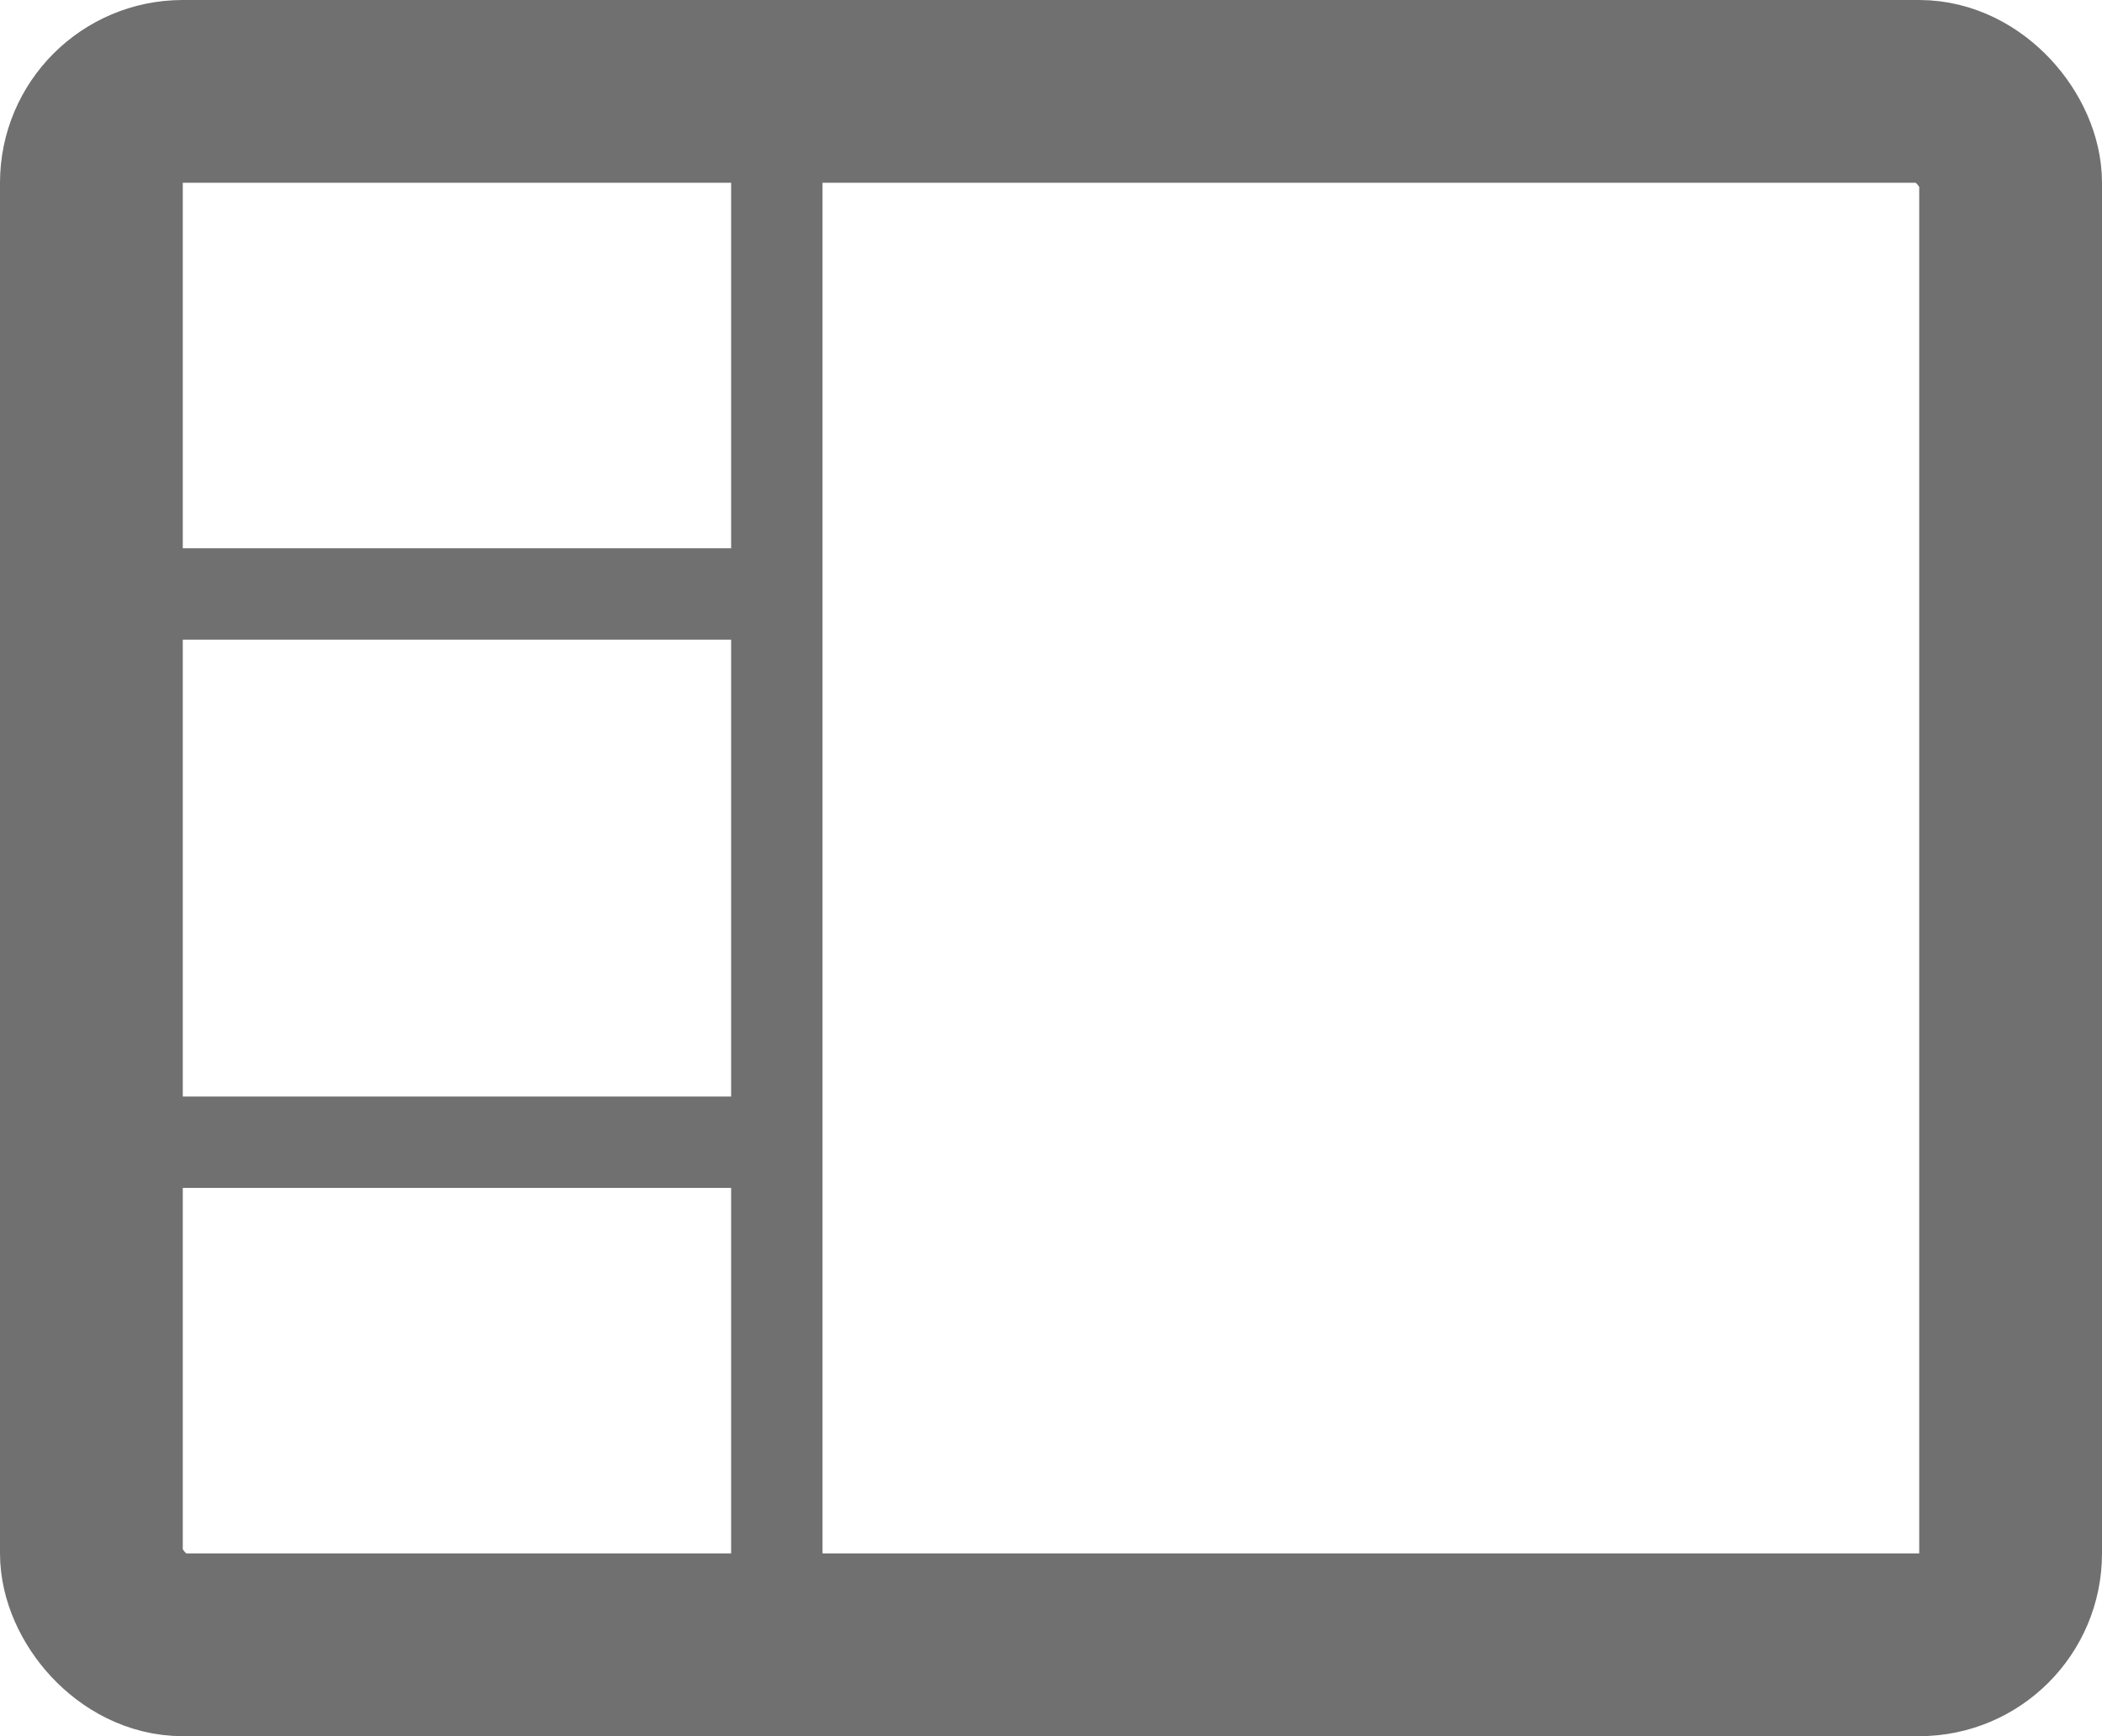 <svg xmlns="http://www.w3.org/2000/svg" width="23" height="19" viewBox="0 0 23 19"><defs><style>.a,.b,.d{fill:none;}.a,.b{stroke:#707070;}.a{stroke-width:2px;}.c{stroke:none;}</style></defs><g transform="translate(-1227 -97)"><g class="a" transform="translate(1227 97)"><rect class="c" width="23" height="19" rx="2"/><rect class="d" x="1" y="1" width="21" height="17" rx="1"/></g><line class="b" y2="18" transform="translate(1235.5 97.5)"/><line class="b" x2="7" transform="translate(1228.5 103.5)"/><line class="b" x2="7" transform="translate(1228.5 109.5)"/></g></svg>